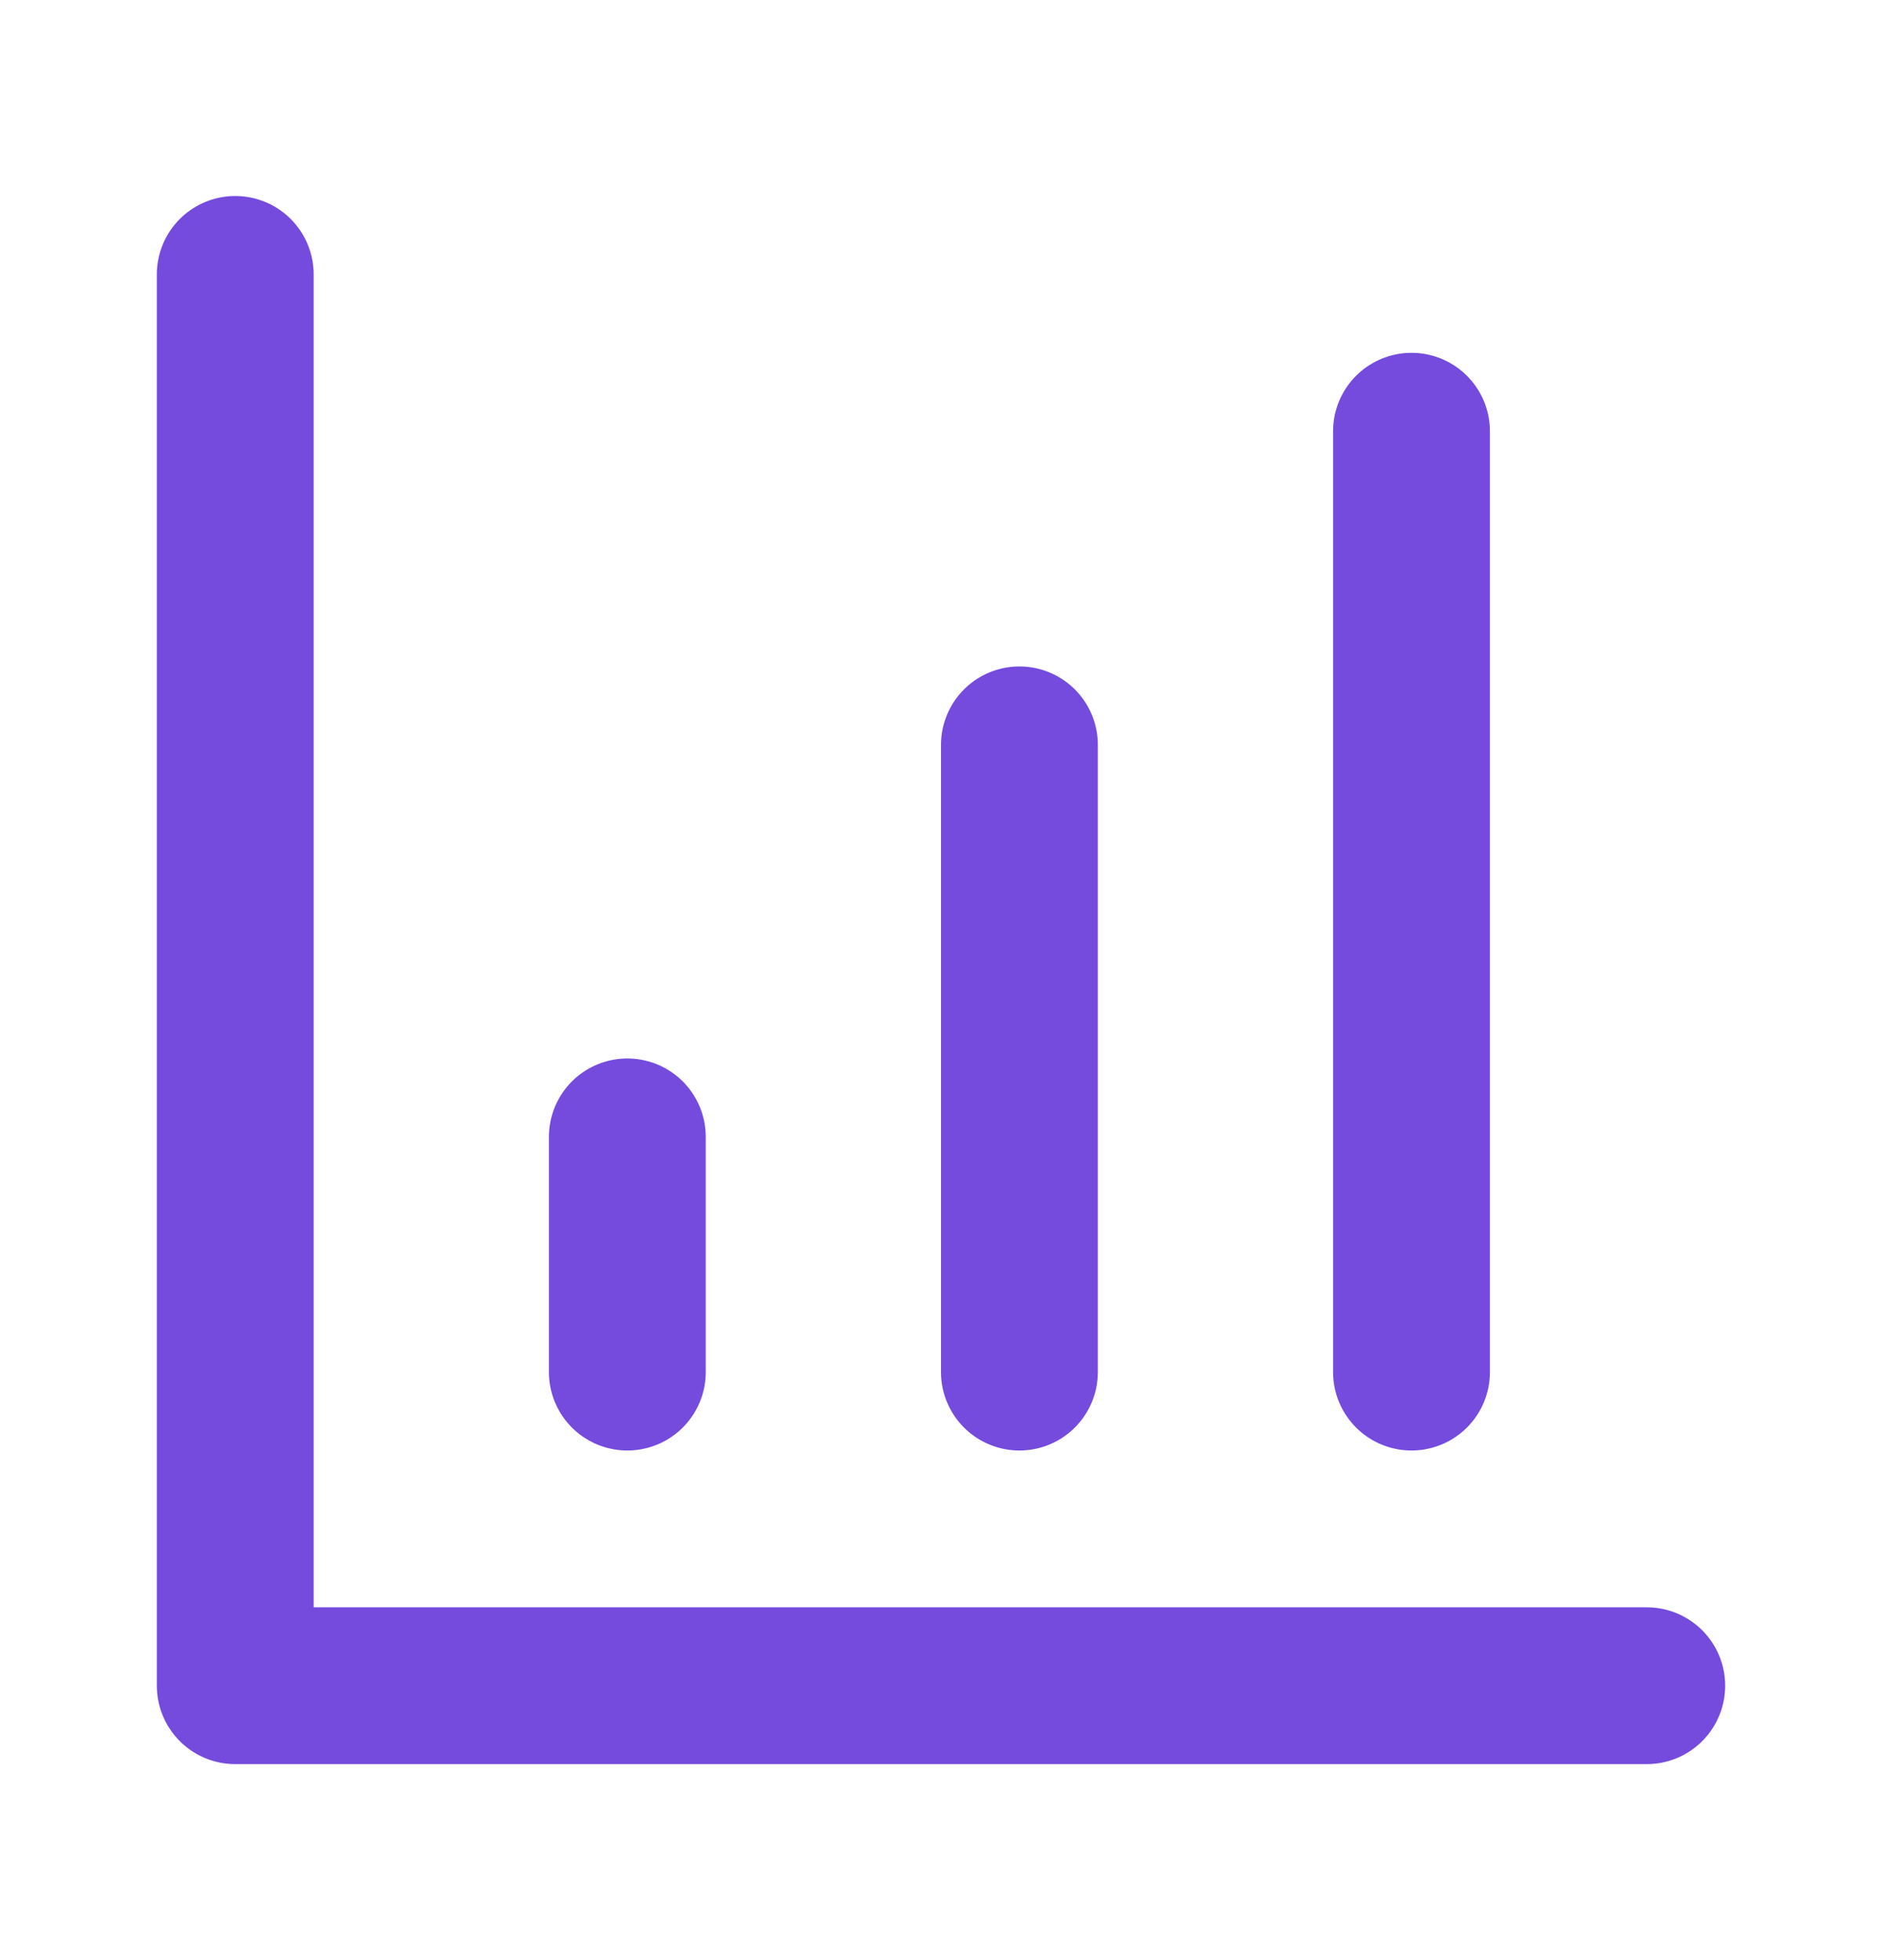 <svg width="24" height="25" viewBox="0 0 24 25" fill="none" xmlns="http://www.w3.org/2000/svg">
<path d="M3 3.5V21.5H21" stroke="#754BDD" stroke-width="2" stroke-linecap="round" stroke-linejoin="round"/>
<path d="M13 17.5V9.5" stroke="#754BDD" stroke-width="2" stroke-linecap="round" stroke-linejoin="round"/>
<path d="M18 17.5V5.5" stroke="#754BDD" stroke-width="2" stroke-linecap="round" stroke-linejoin="round"/>
<path d="M8 17.5V14.5" stroke="#754BDD" stroke-width="2" stroke-linecap="round" stroke-linejoin="round"/>
</svg>
